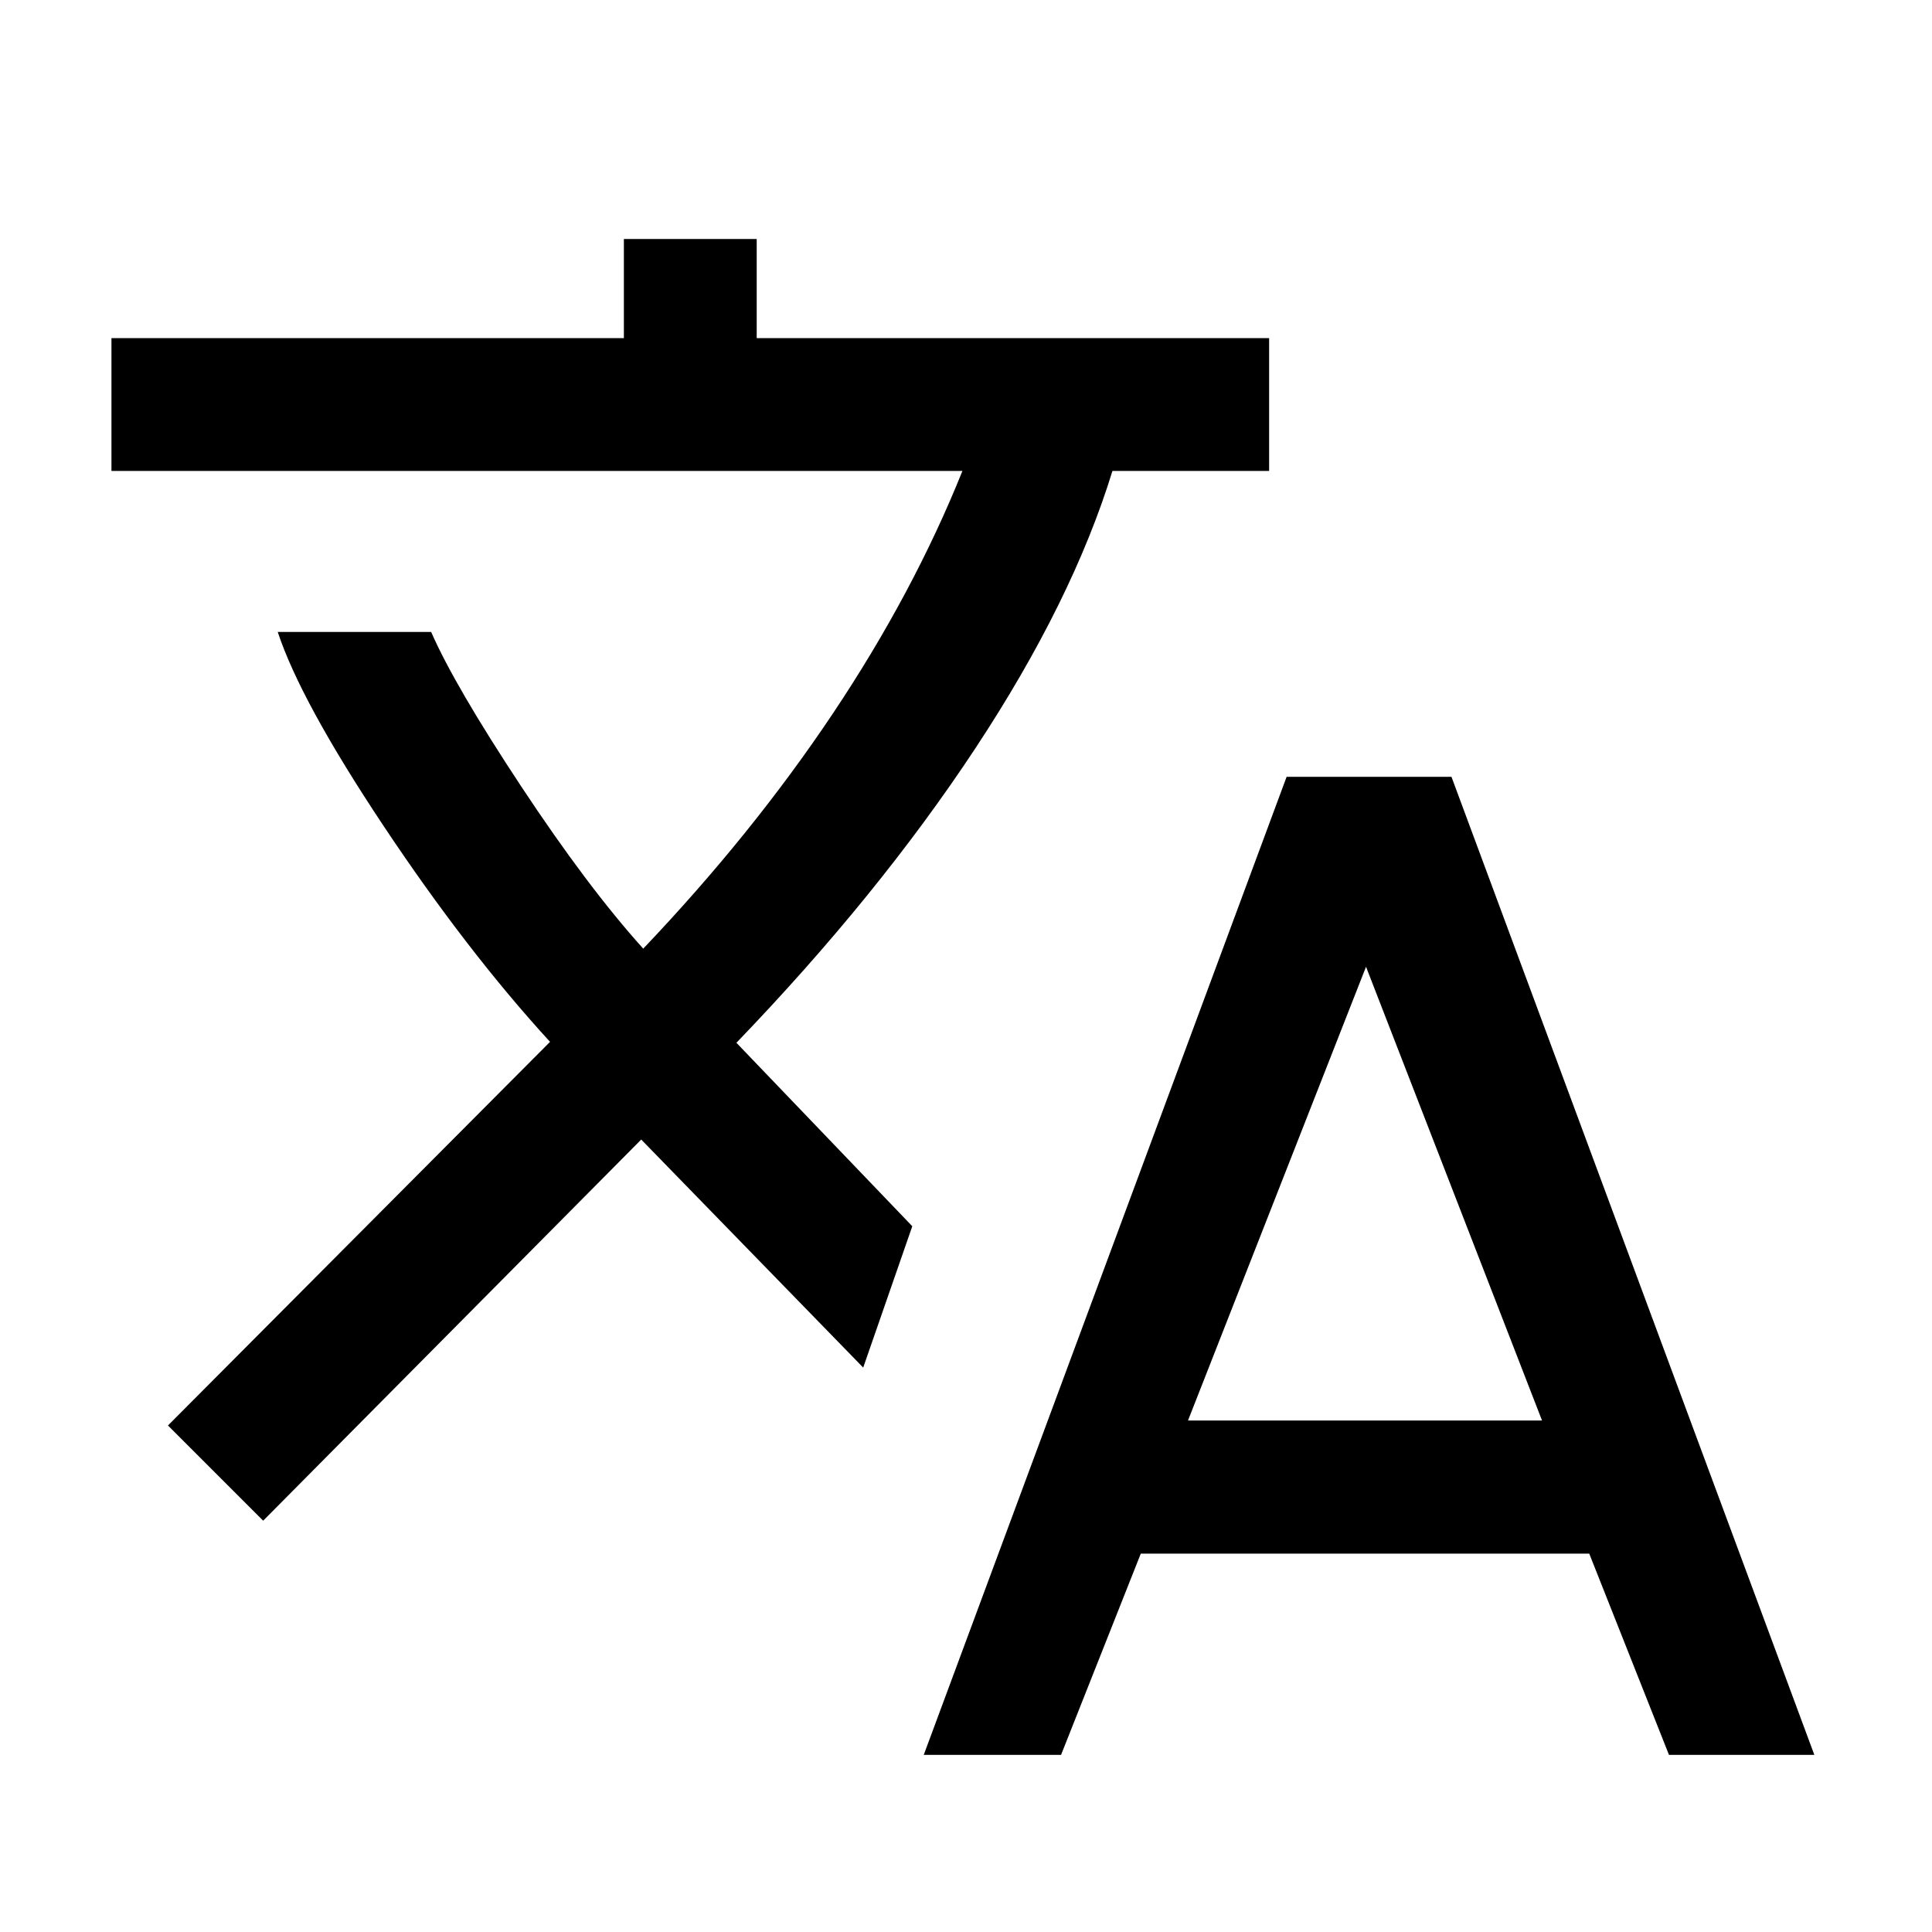 <svg xmlns="http://www.w3.org/2000/svg" height="24" viewBox="0 -960 960 960" width="24"><path d="m459-88 180.31-486h81.92L901.54-88h-72.23l-39.62-100H566.85L527.23-88H459ZM130.77-204.38l-47.31-47.31 189.85-190.62q-41.23-45-82.62-107.15Q149.31-611.62 138-646h76.23q11.62 26.62 44.73 76.73 33.12 50.12 60.66 80.65 54.23-57 94.23-116.84 40-59.85 64.38-120.54H55.38v-66H310v-49.23h66V-792h254.62v66h-77.85q-19.92 64.77-68.08 137.77-48.15 73-118.77 146.38l87.39 91.16-24.39 70.23-110.3-113.31-187.85 189.39Zm459.54-49.77h175.92l-87.46-225.47-88.46 225.47Z"/></svg>